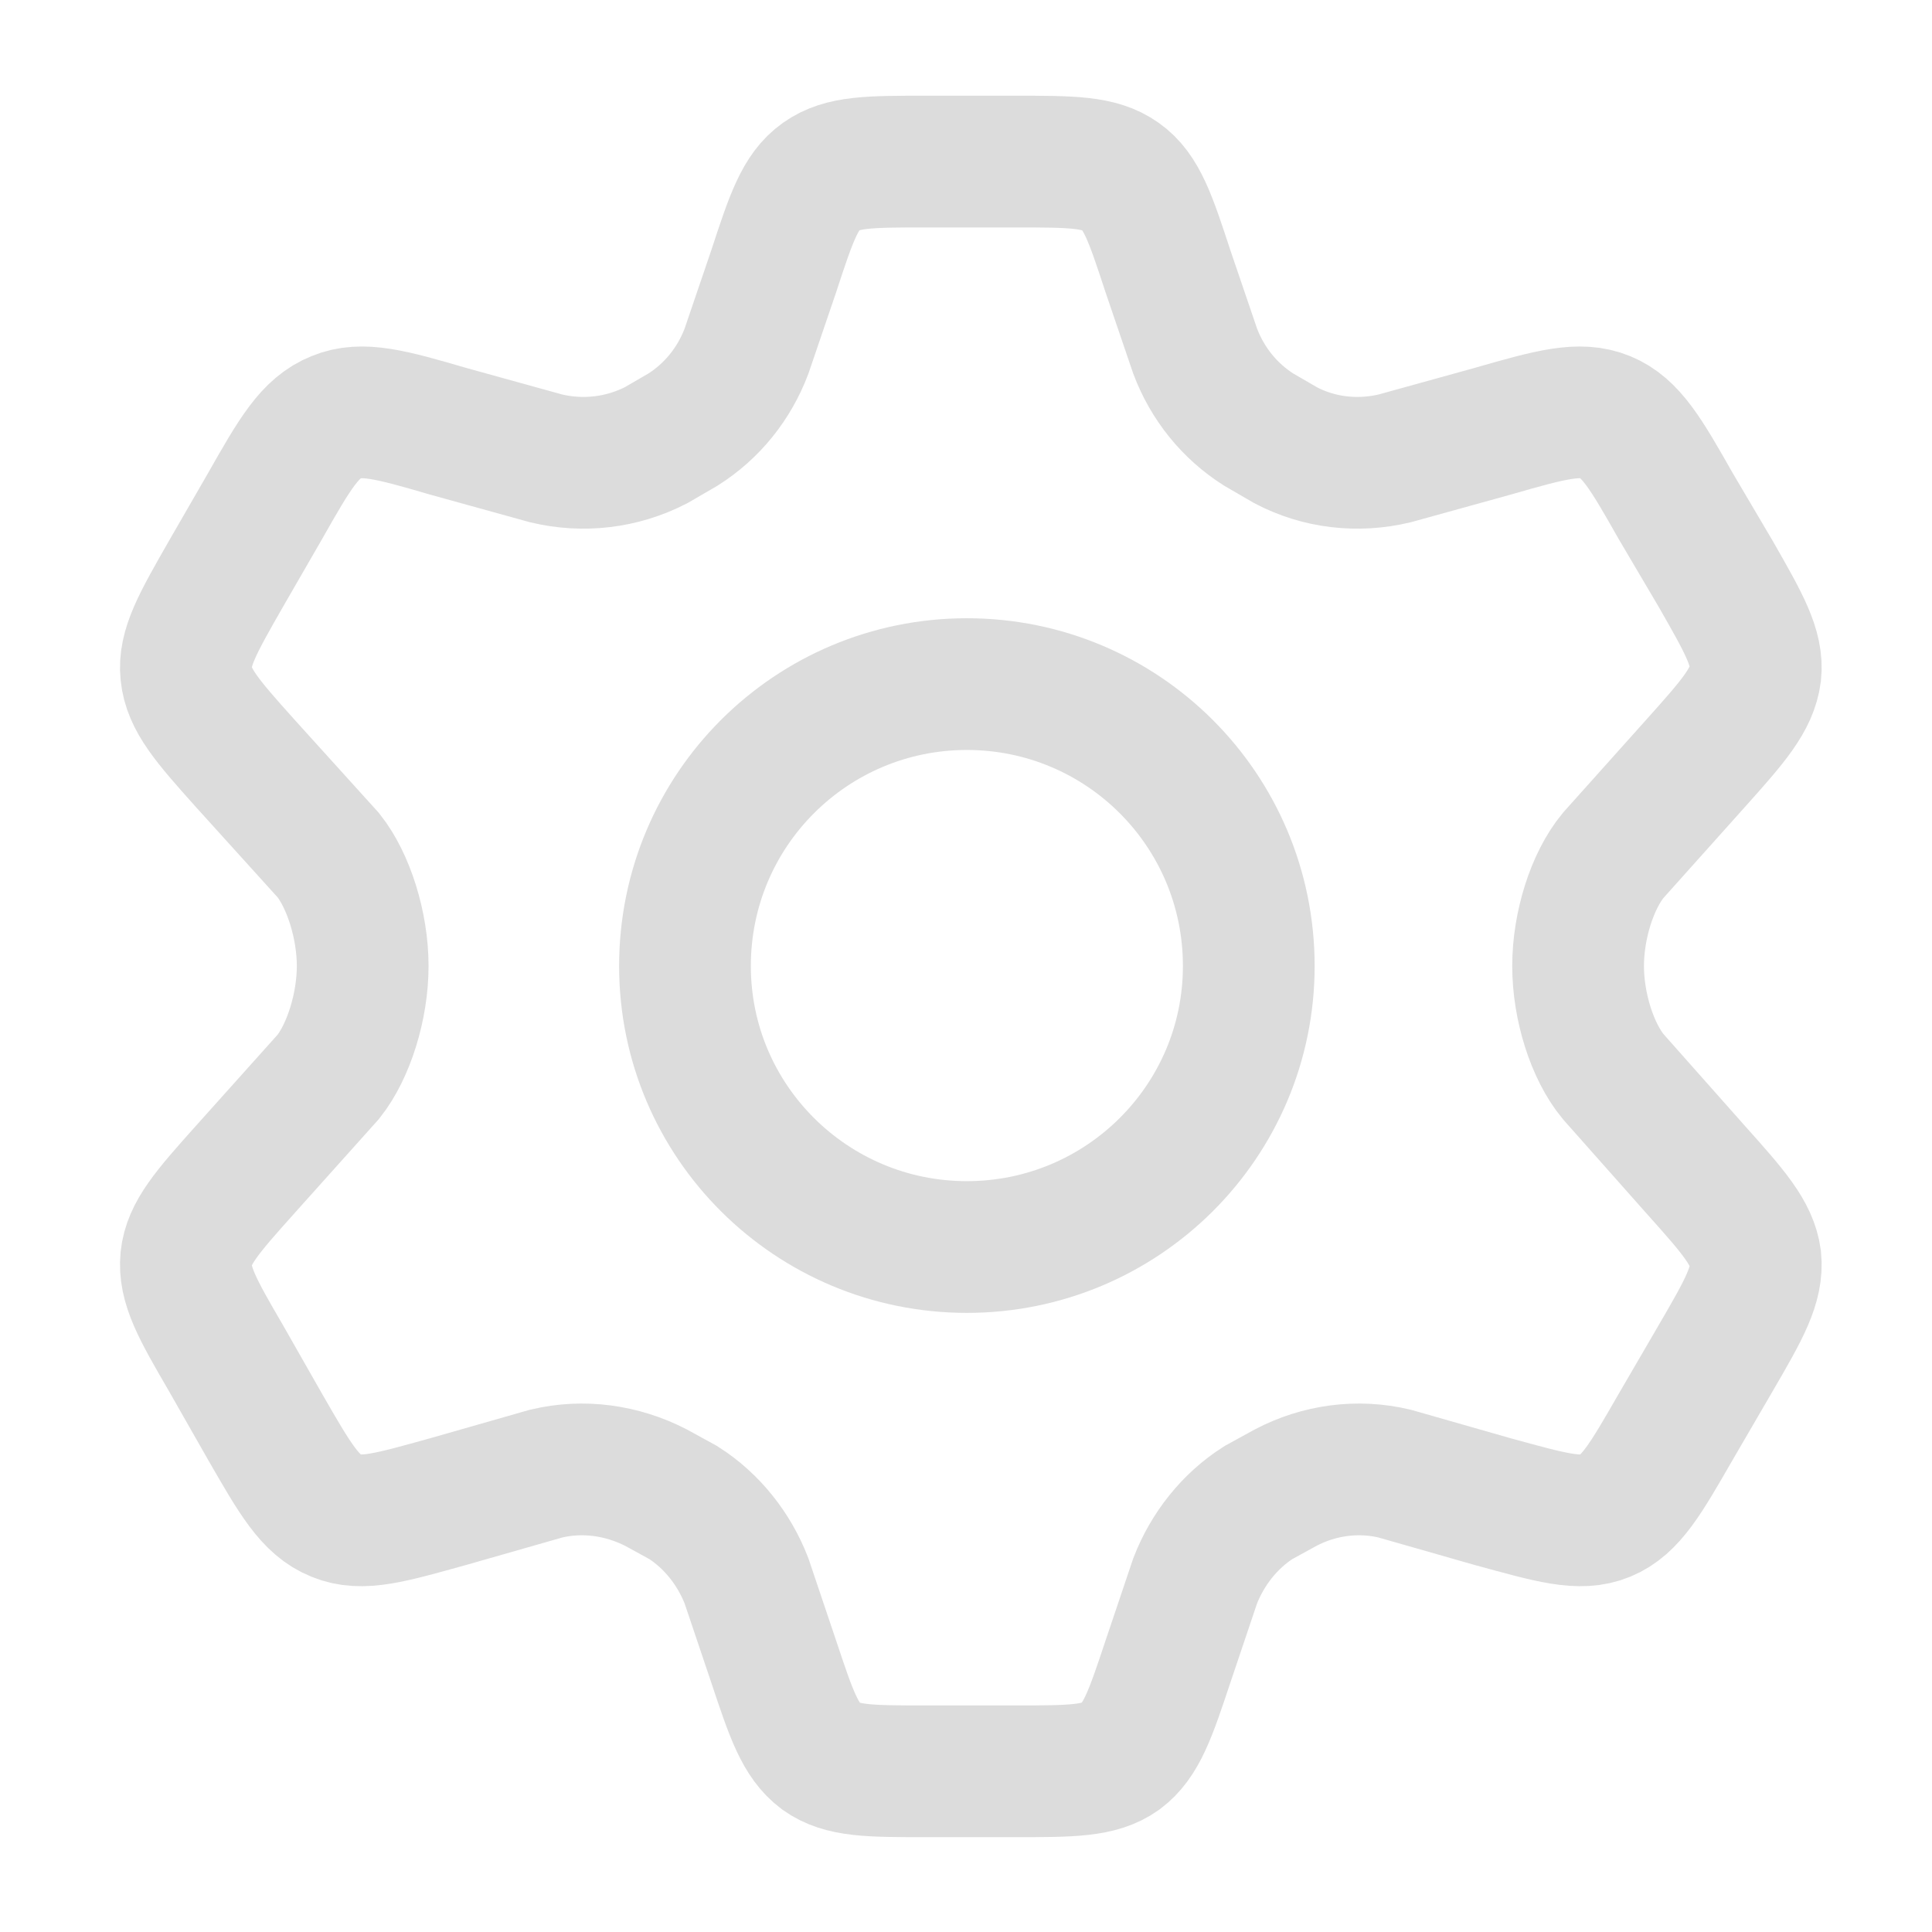 <svg width="22" height="22" viewBox="0 0 22 22" fill="none" xmlns="http://www.w3.org/2000/svg" xmlns:xlink="http://www.w3.org/1999/xlink">
	<desc>
			Created with Pixso.
	</desc>
	<defs/>
	<path id="Vector" d="M19.08 5.76C18.74 5.16 18.57 4.87 18.28 4.75C17.99 4.63 17.66 4.72 17 4.91L15.88 5.22C15.46 5.32 15.02 5.27 14.64 5.07L14.33 4.89C14 4.68 13.75 4.37 13.61 4L13.3 3.09C13.1 2.48 13 2.18 12.76 2.01C12.52 1.84 12.2 1.84 11.56 1.84L10.54 1.84C9.9 1.84 9.59 1.84 9.35 2.01C9.11 2.18 9.01 2.48 8.81 3.09L8.5 4C8.36 4.37 8.11 4.68 7.78 4.89L7.47 5.07C7.08 5.27 6.64 5.32 6.22 5.22L5.1 4.91C4.45 4.72 4.12 4.63 3.83 4.75C3.53 4.87 3.36 5.16 3.02 5.76L2.57 6.54C2.25 7.1 2.09 7.38 2.12 7.67C2.15 7.97 2.36 8.21 2.79 8.69L3.74 9.74C3.97 10.03 4.13 10.54 4.13 11C4.13 11.46 3.97 11.97 3.74 12.26L2.79 13.32C2.36 13.8 2.15 14.04 2.12 14.33C2.09 14.63 2.25 14.91 2.57 15.46L3.02 16.25C3.36 16.84 3.53 17.14 3.83 17.26C4.12 17.38 4.45 17.28 5.1 17.1L6.22 16.78C6.64 16.68 7.08 16.74 7.47 16.94L7.78 17.11C8.11 17.32 8.36 17.64 8.5 18L8.81 18.92C9.01 19.52 9.11 19.82 9.35 20C9.59 20.17 9.9 20.17 10.54 20.17L11.56 20.17C12.2 20.17 12.52 20.17 12.76 20C13 19.82 13.1 19.52 13.3 18.92L13.61 18C13.75 17.64 14 17.32 14.33 17.11L14.64 16.94C15.02 16.74 15.46 16.68 15.88 16.78L17 17.1C17.66 17.28 17.99 17.38 18.28 17.26C18.57 17.14 18.74 16.84 19.08 16.25L19.54 15.46C19.86 14.91 20.02 14.63 19.99 14.33C19.95 14.04 19.74 13.8 19.31 13.32L18.37 12.26C18.13 11.97 17.97 11.46 17.97 11C17.97 10.54 18.13 10.03 18.37 9.74L19.31 8.69C19.74 8.21 19.95 7.97 19.99 7.67C20.02 7.38 19.86 7.1 19.54 6.54L19.08 5.76Z" stroke="#DCDCDC" stroke-opacity="1" stroke-width="1.5"/>
	<path id="Vector" d="M11.01 14.2C9.24 14.2 7.8 12.77 7.8 11C7.8 9.22 9.24 7.79 11.01 7.79C12.78 7.79 14.22 9.22 14.22 11C14.22 12.77 12.78 14.2 11.01 14.2Z" stroke="#DCDCDC" stroke-opacity="1" stroke-width="1.5"/>
</svg>
